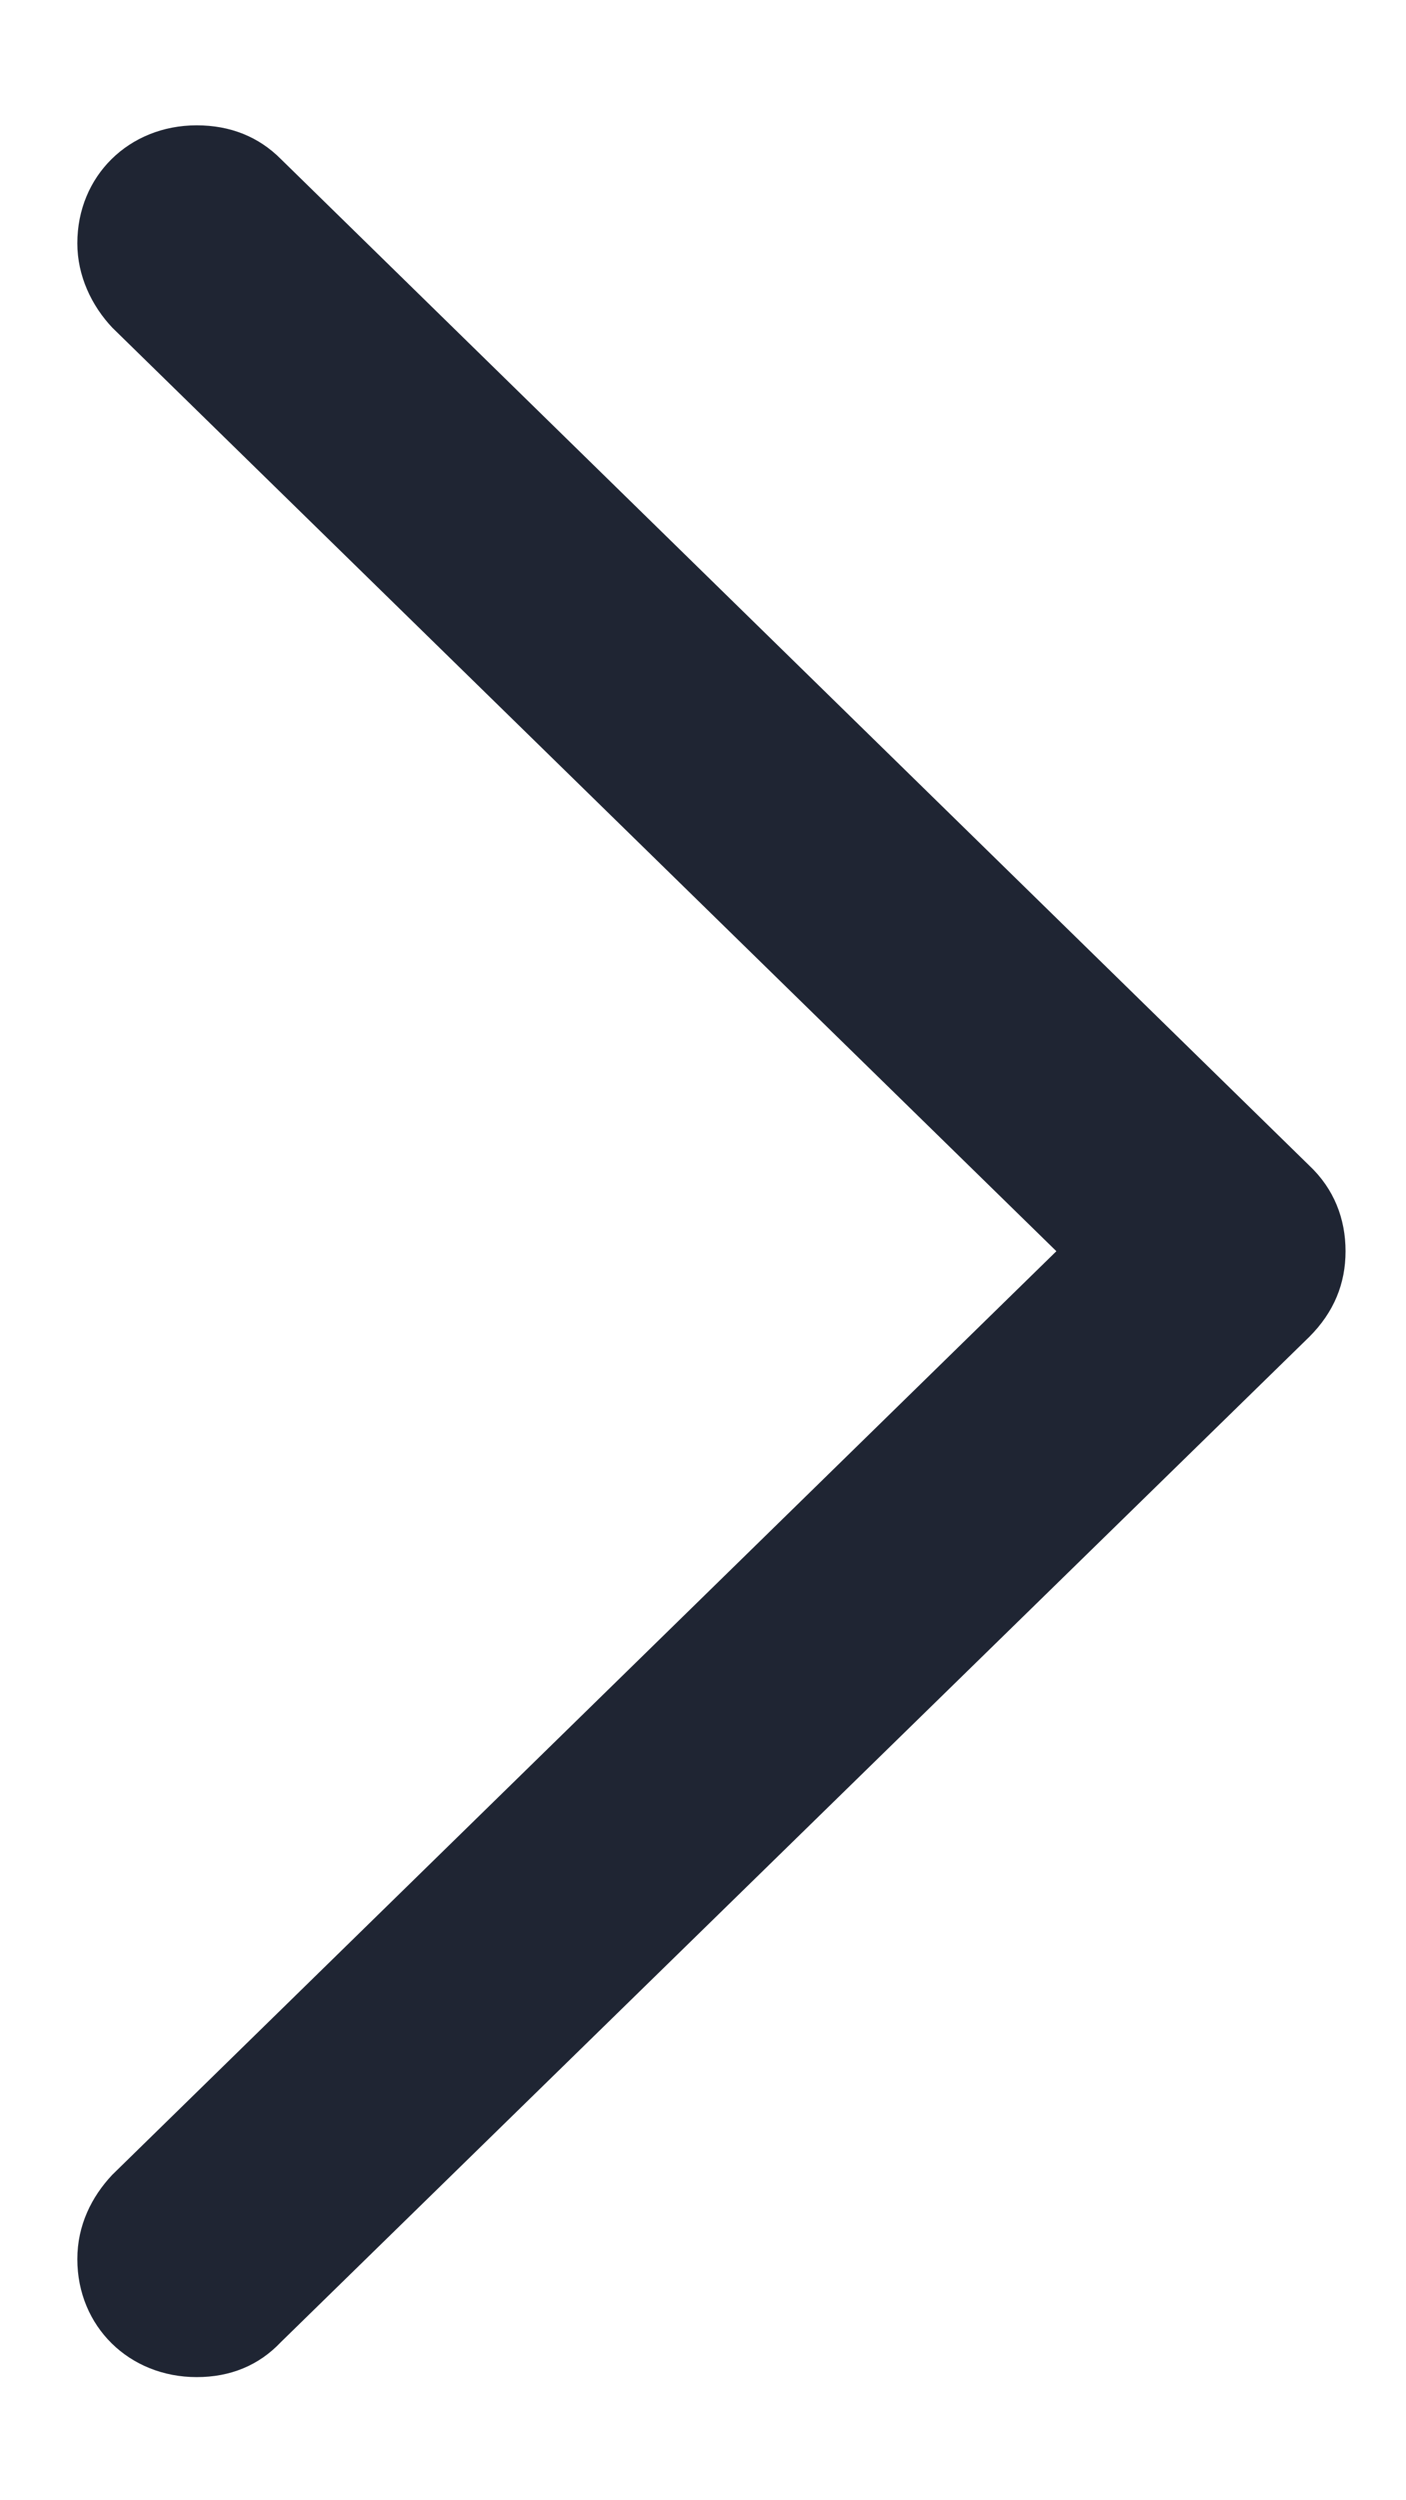 <svg width="9" height="16" viewBox="0 0 9 16" fill="none" xmlns="http://www.w3.org/2000/svg">
<path d="M8.613 8.007C8.613 8.214 8.539 8.397 8.381 8.555L1.798 14.988C1.657 15.137 1.475 15.212 1.259 15.212C0.827 15.212 0.495 14.888 0.495 14.457C0.495 14.241 0.586 14.058 0.719 13.917L6.762 8.007L0.719 2.097C0.586 1.956 0.495 1.765 0.495 1.557C0.495 1.125 0.827 0.802 1.259 0.802C1.475 0.802 1.657 0.876 1.798 1.018L8.381 7.459C8.539 7.608 8.613 7.799 8.613 8.007Z" fill="#1F2533"/>
</svg>
